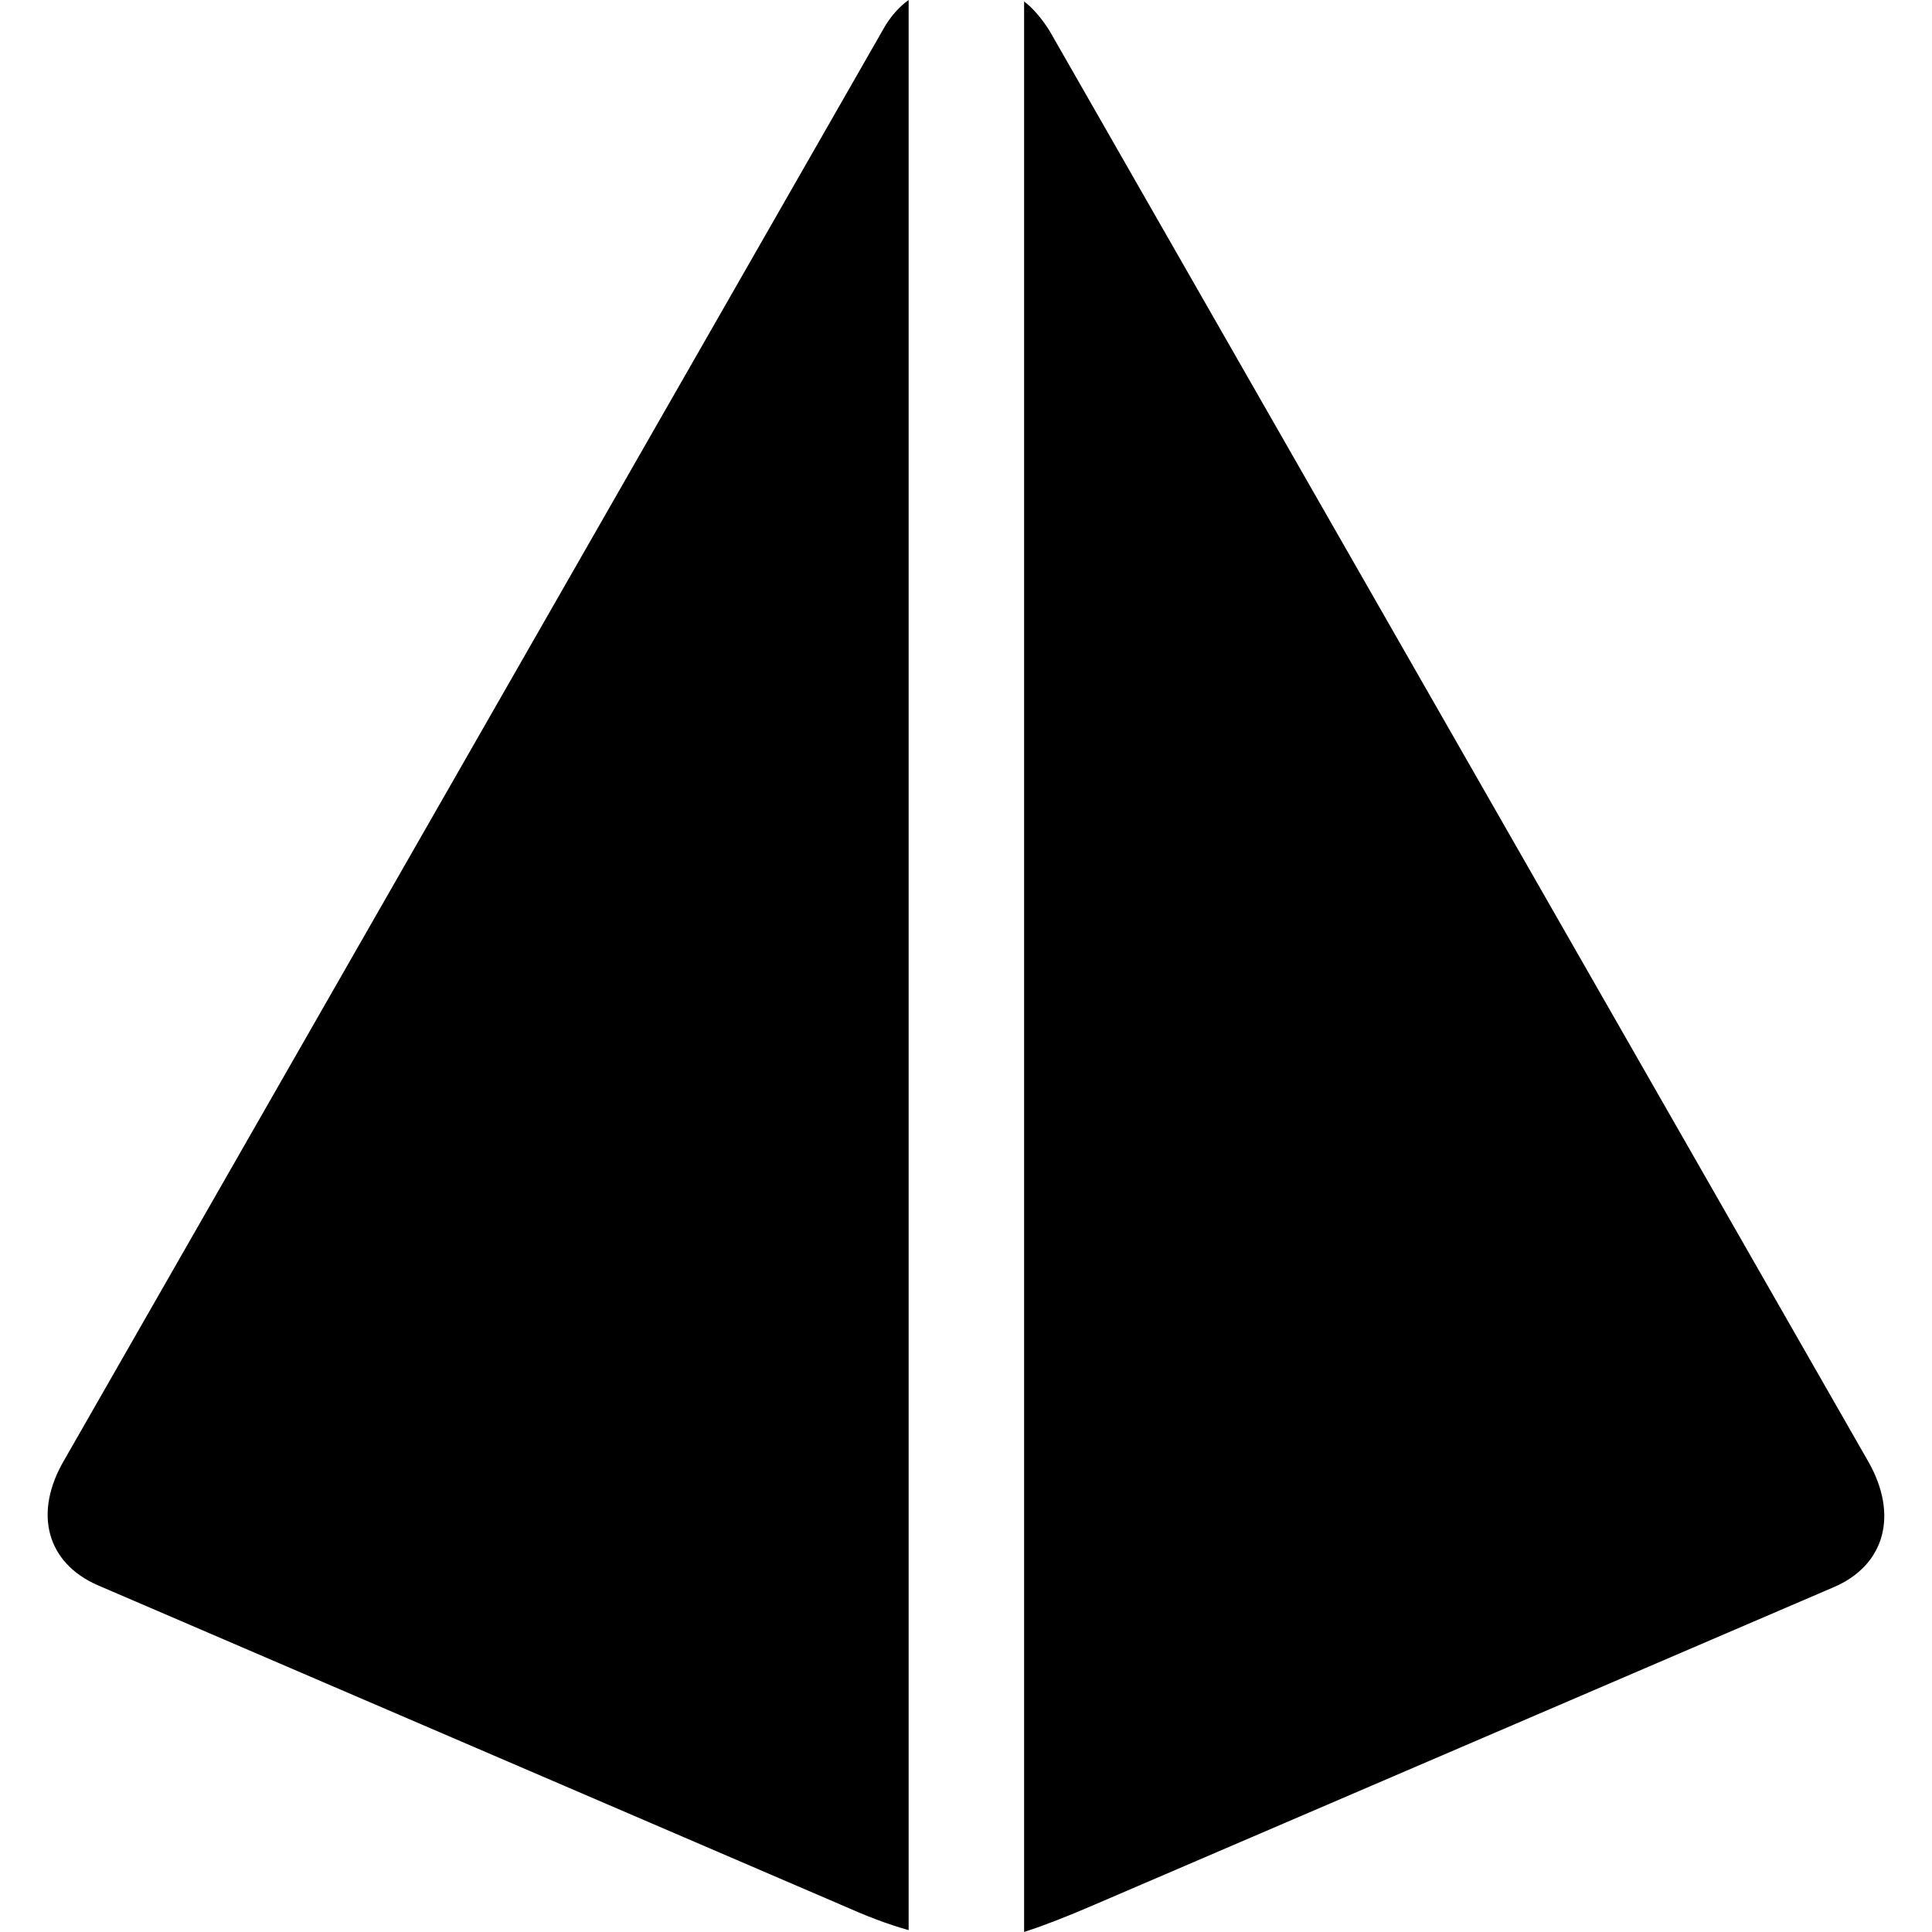 <?xml version="1.0" ?><!-- Generator: Adobe Illustrator 25.0.0, SVG Export Plug-In . SVG Version: 6.00 Build 0)  --><svg xmlns="http://www.w3.org/2000/svg" xmlns:xlink="http://www.w3.org/1999/xlink" version="1.1" id="Layer_1" x="0px" y="0px" viewBox="0 0 512 512" style="enable-background:new 0 0 512 512;" xml:space="preserve">
<path d="M17.1,386.8c-8.4,14.2-4.7,27.4,8.8,33.3l197,84.7c6.3,2.8,12.1,5.1,17.9,6.7V0c-2.3,1.6-4.9,4.4-6.7,7.7L17.1,386.8z   M495.1,387.3L278.1,8.1c-2.1-3.3-4.4-6-6.7-7.7V512c5.8-1.9,11.6-4.2,18.1-7L486,420.6C499.5,414.8,503.2,401.5,495.1,387.3z"/>
</svg>